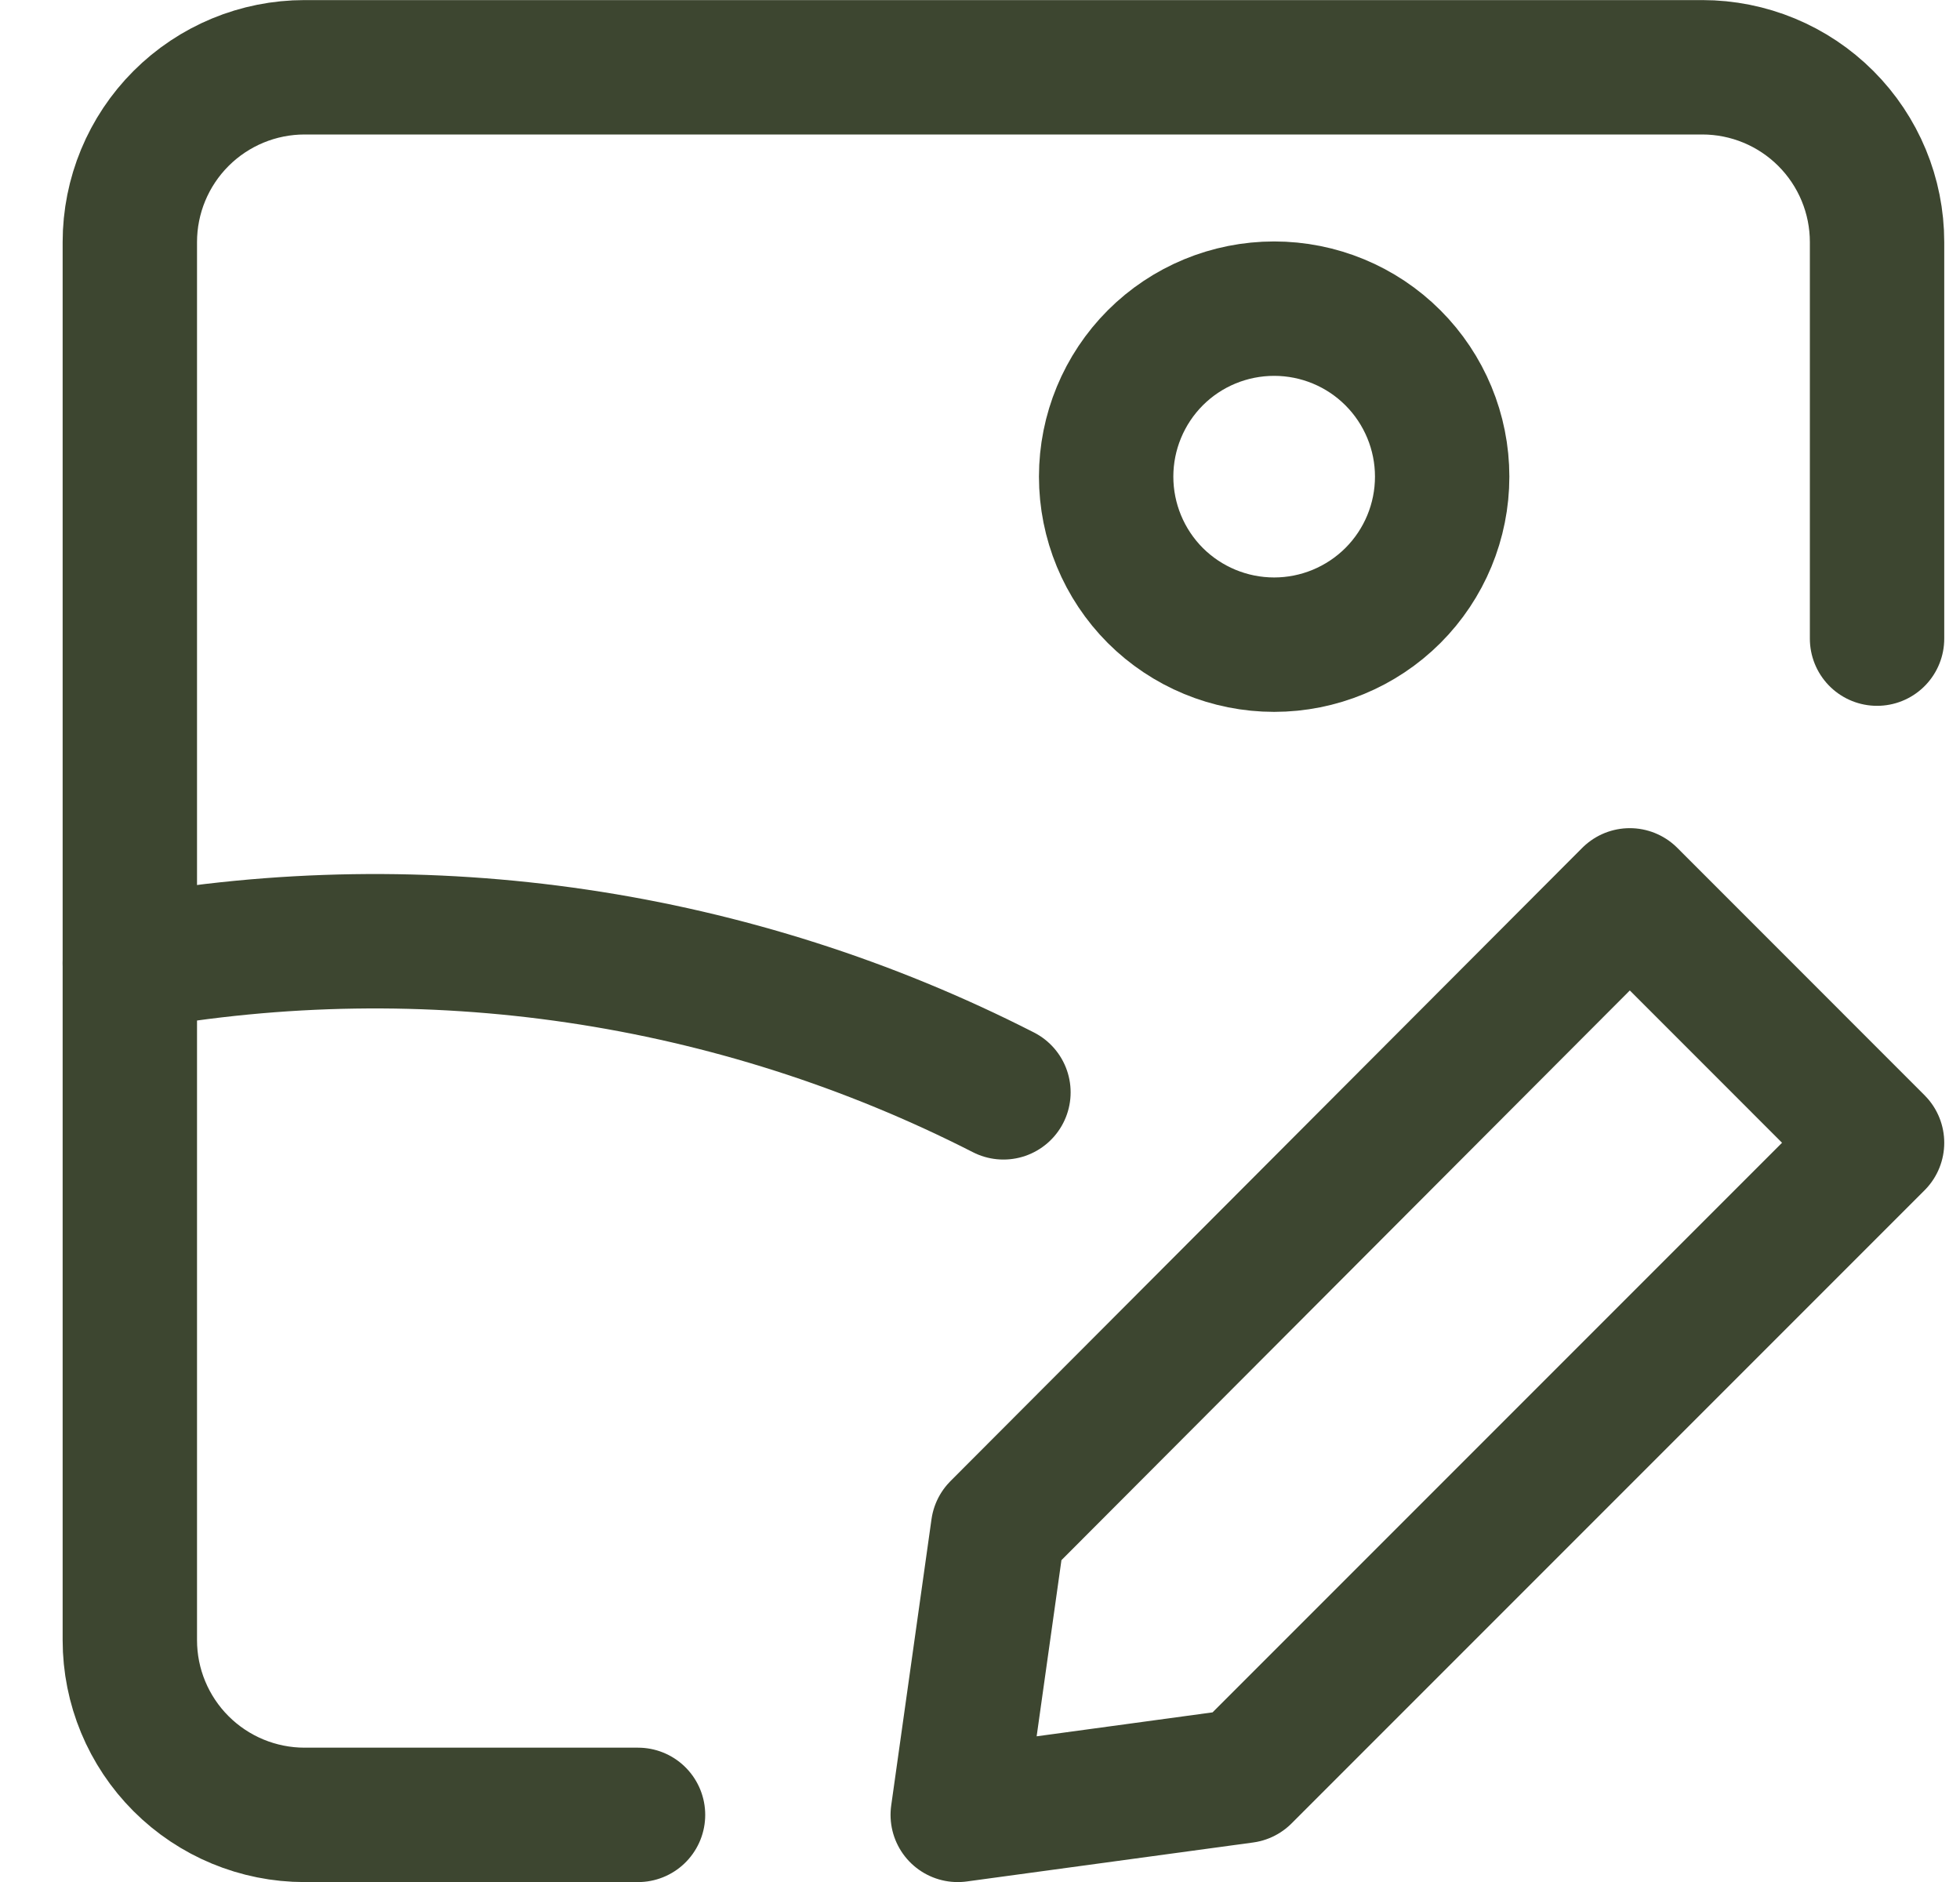 <svg width="25" height="24" viewBox="0 0 25 24" fill="none" xmlns="http://www.w3.org/2000/svg">
<path d="M8.138 23.144H3.885C3.294 23.144 2.727 22.909 2.309 22.491C1.891 22.073 1.656 21.507 1.656 20.916V3.087C1.656 2.496 1.891 1.929 2.309 1.511C2.727 1.093 3.294 0.858 3.885 0.858H21.713C22.304 0.858 22.871 1.093 23.289 1.511C23.707 1.929 23.942 2.496 23.942 3.087V8.144M23.942 14.573L15.868 22.647L12.216 23.144L12.73 19.493L20.788 11.418L23.942 14.573Z" stroke="#3D4630" stroke-width="1.714" stroke-linecap="round" stroke-linejoin="round"/>
<path d="M1.656 12.282C5.451 11.599 9.365 12.178 12.799 13.93M16.252 8.221C16.82 8.221 17.365 7.995 17.767 7.594C18.169 7.192 18.395 6.647 18.395 6.078C18.395 5.51 18.169 4.965 17.767 4.563C17.365 4.161 16.82 3.936 16.252 3.936C15.683 3.936 15.138 4.161 14.736 4.563C14.335 4.965 14.109 5.51 14.109 6.078C14.109 6.647 14.335 7.192 14.736 7.594C15.138 7.995 15.683 8.221 16.252 8.221Z" stroke="#3D4630" stroke-width="1.714" stroke-linecap="round" stroke-linejoin="round"/>
</svg>
